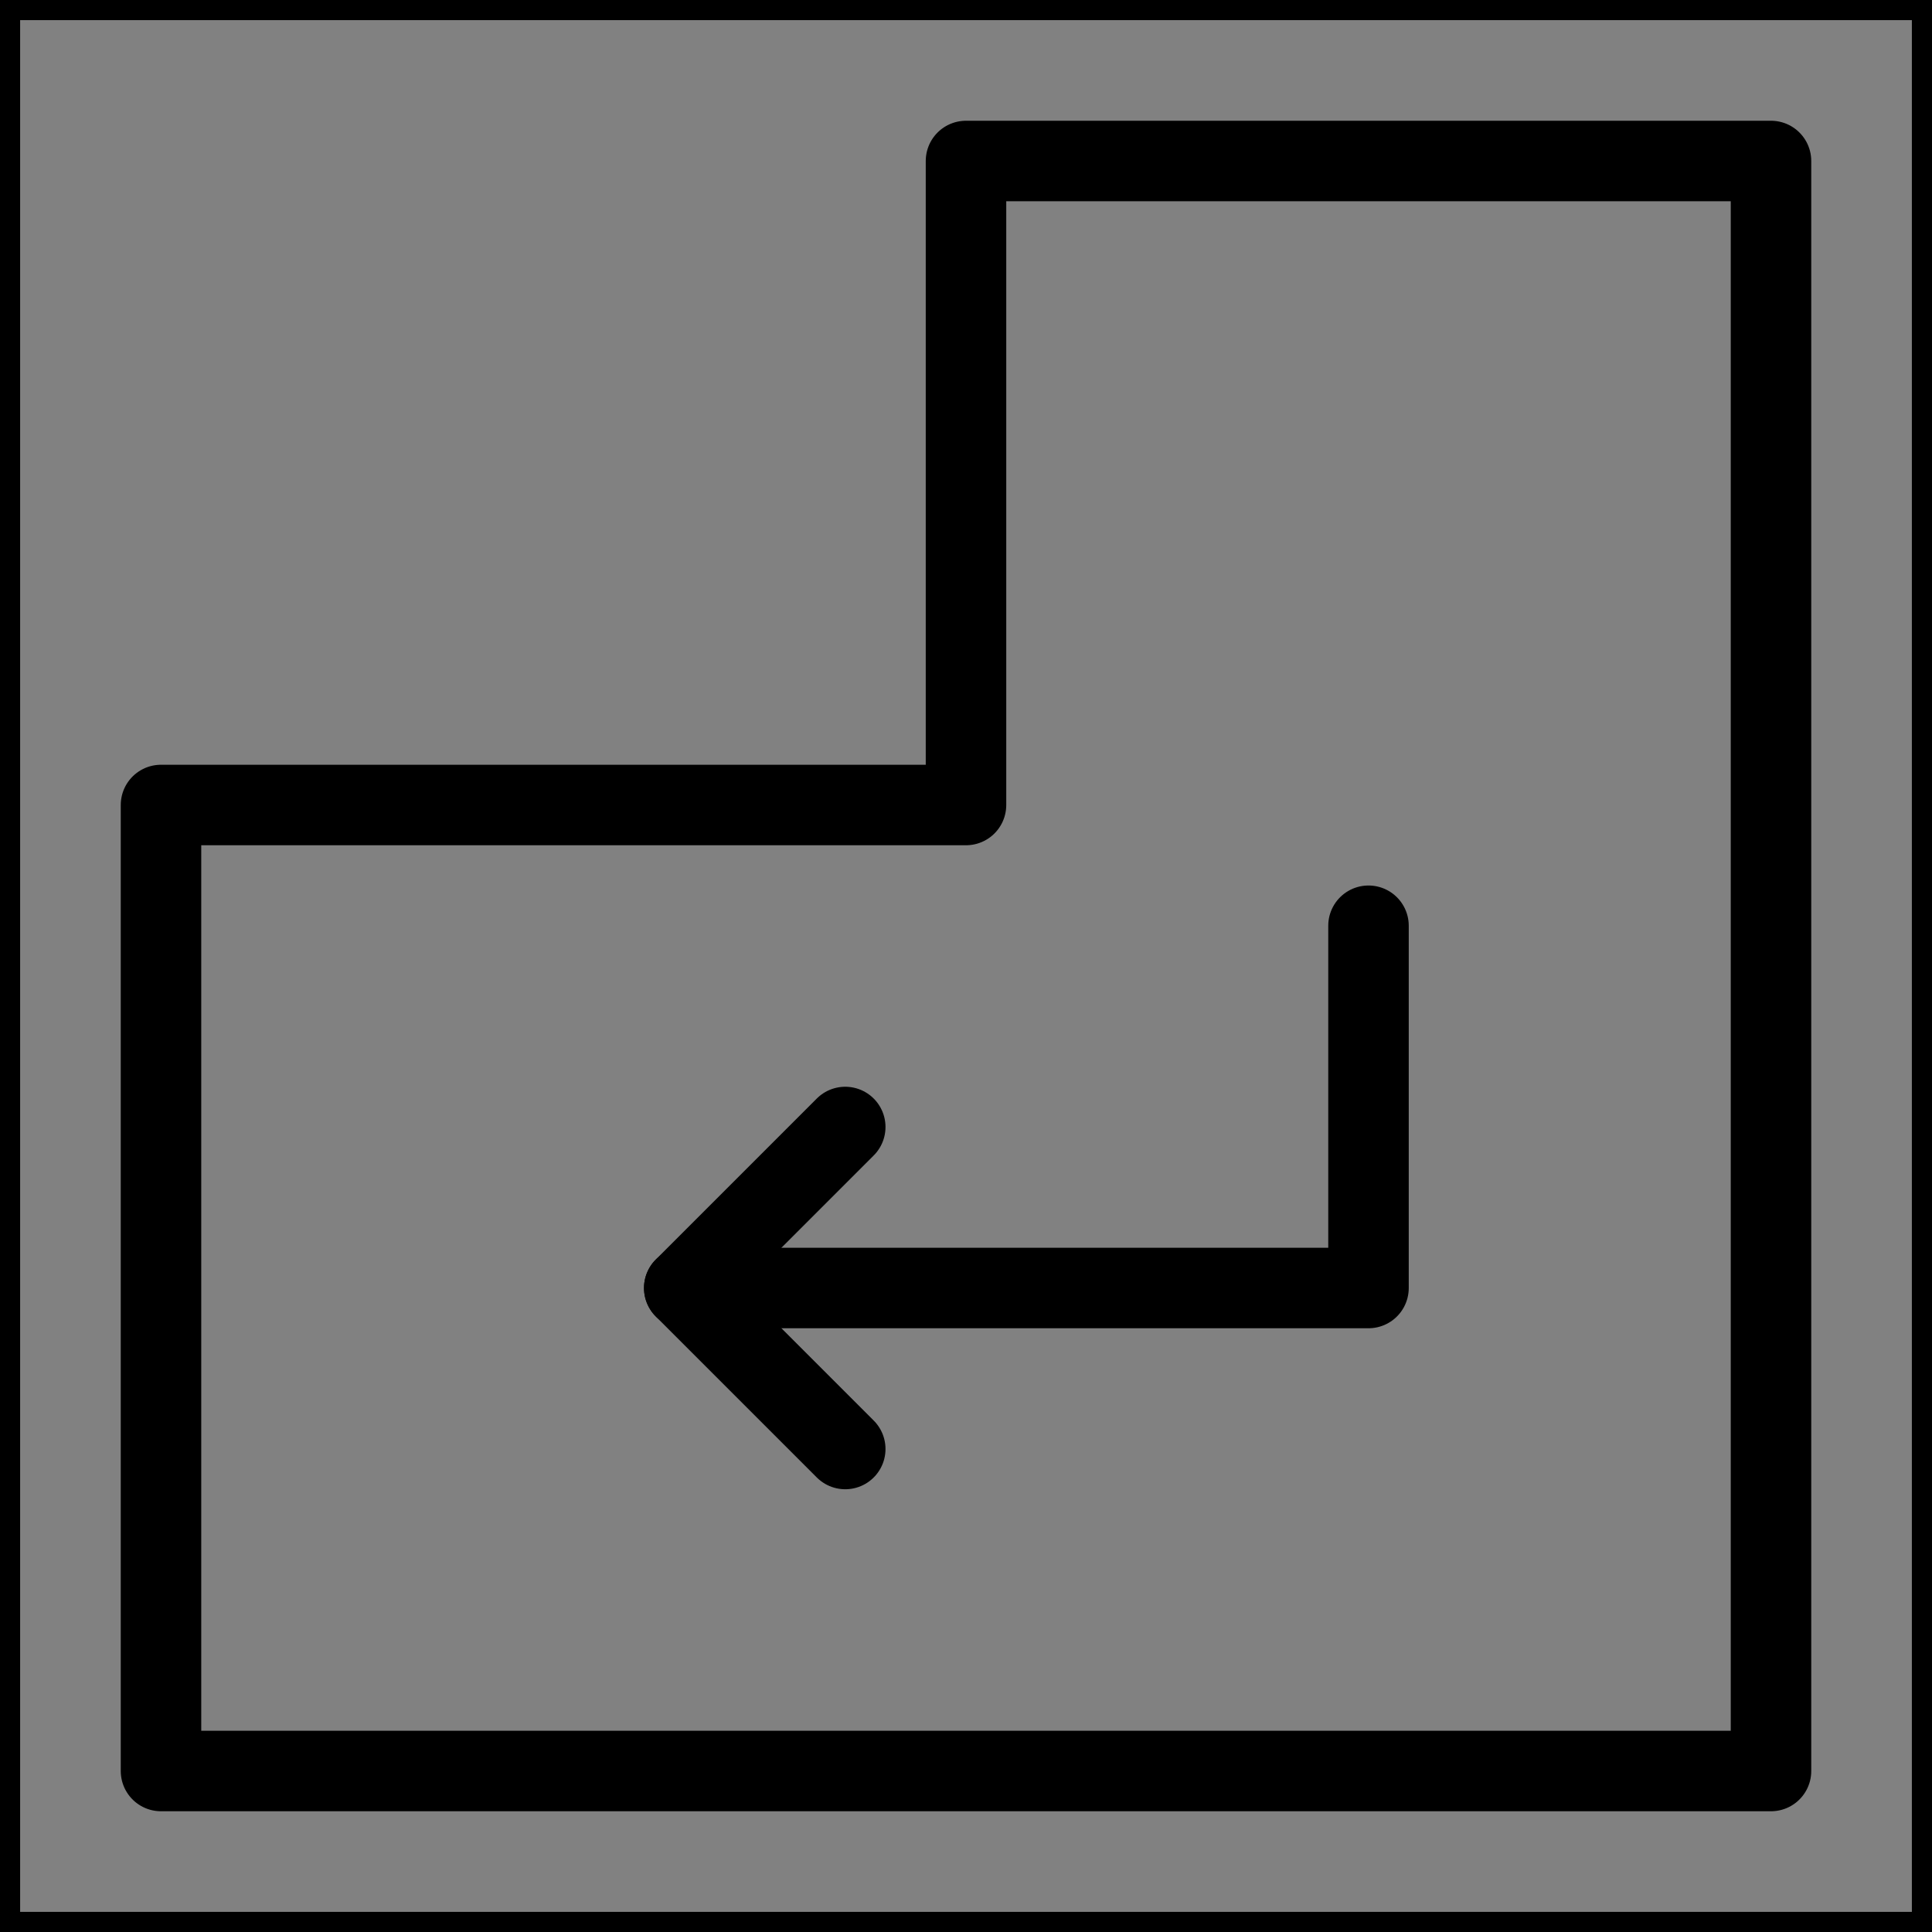 <svg viewBox="0 0 48 48" fill="none" xmlns="http://www.w3.org/2000/svg" stroke="currentColor"><rect x="0" y="0" width="48" height="48" fill="#808080" stroke="none"/><rect width="48" height="48" fill="white" fill-opacity="0.01"/><path d="M44 44V4H24V20H4V44H44Z" fill="none" stroke="currentColor" stroke-width="2" stroke-linecap="round" stroke-linejoin="round"/><path d="M21 28L17 32L21 36" stroke="currentColor" stroke-width="2" stroke-linecap="round" stroke-linejoin="round"/><path d="M34 23V32H17" stroke="currentColor" stroke-width="2" stroke-linecap="round" stroke-linejoin="round"/></svg>